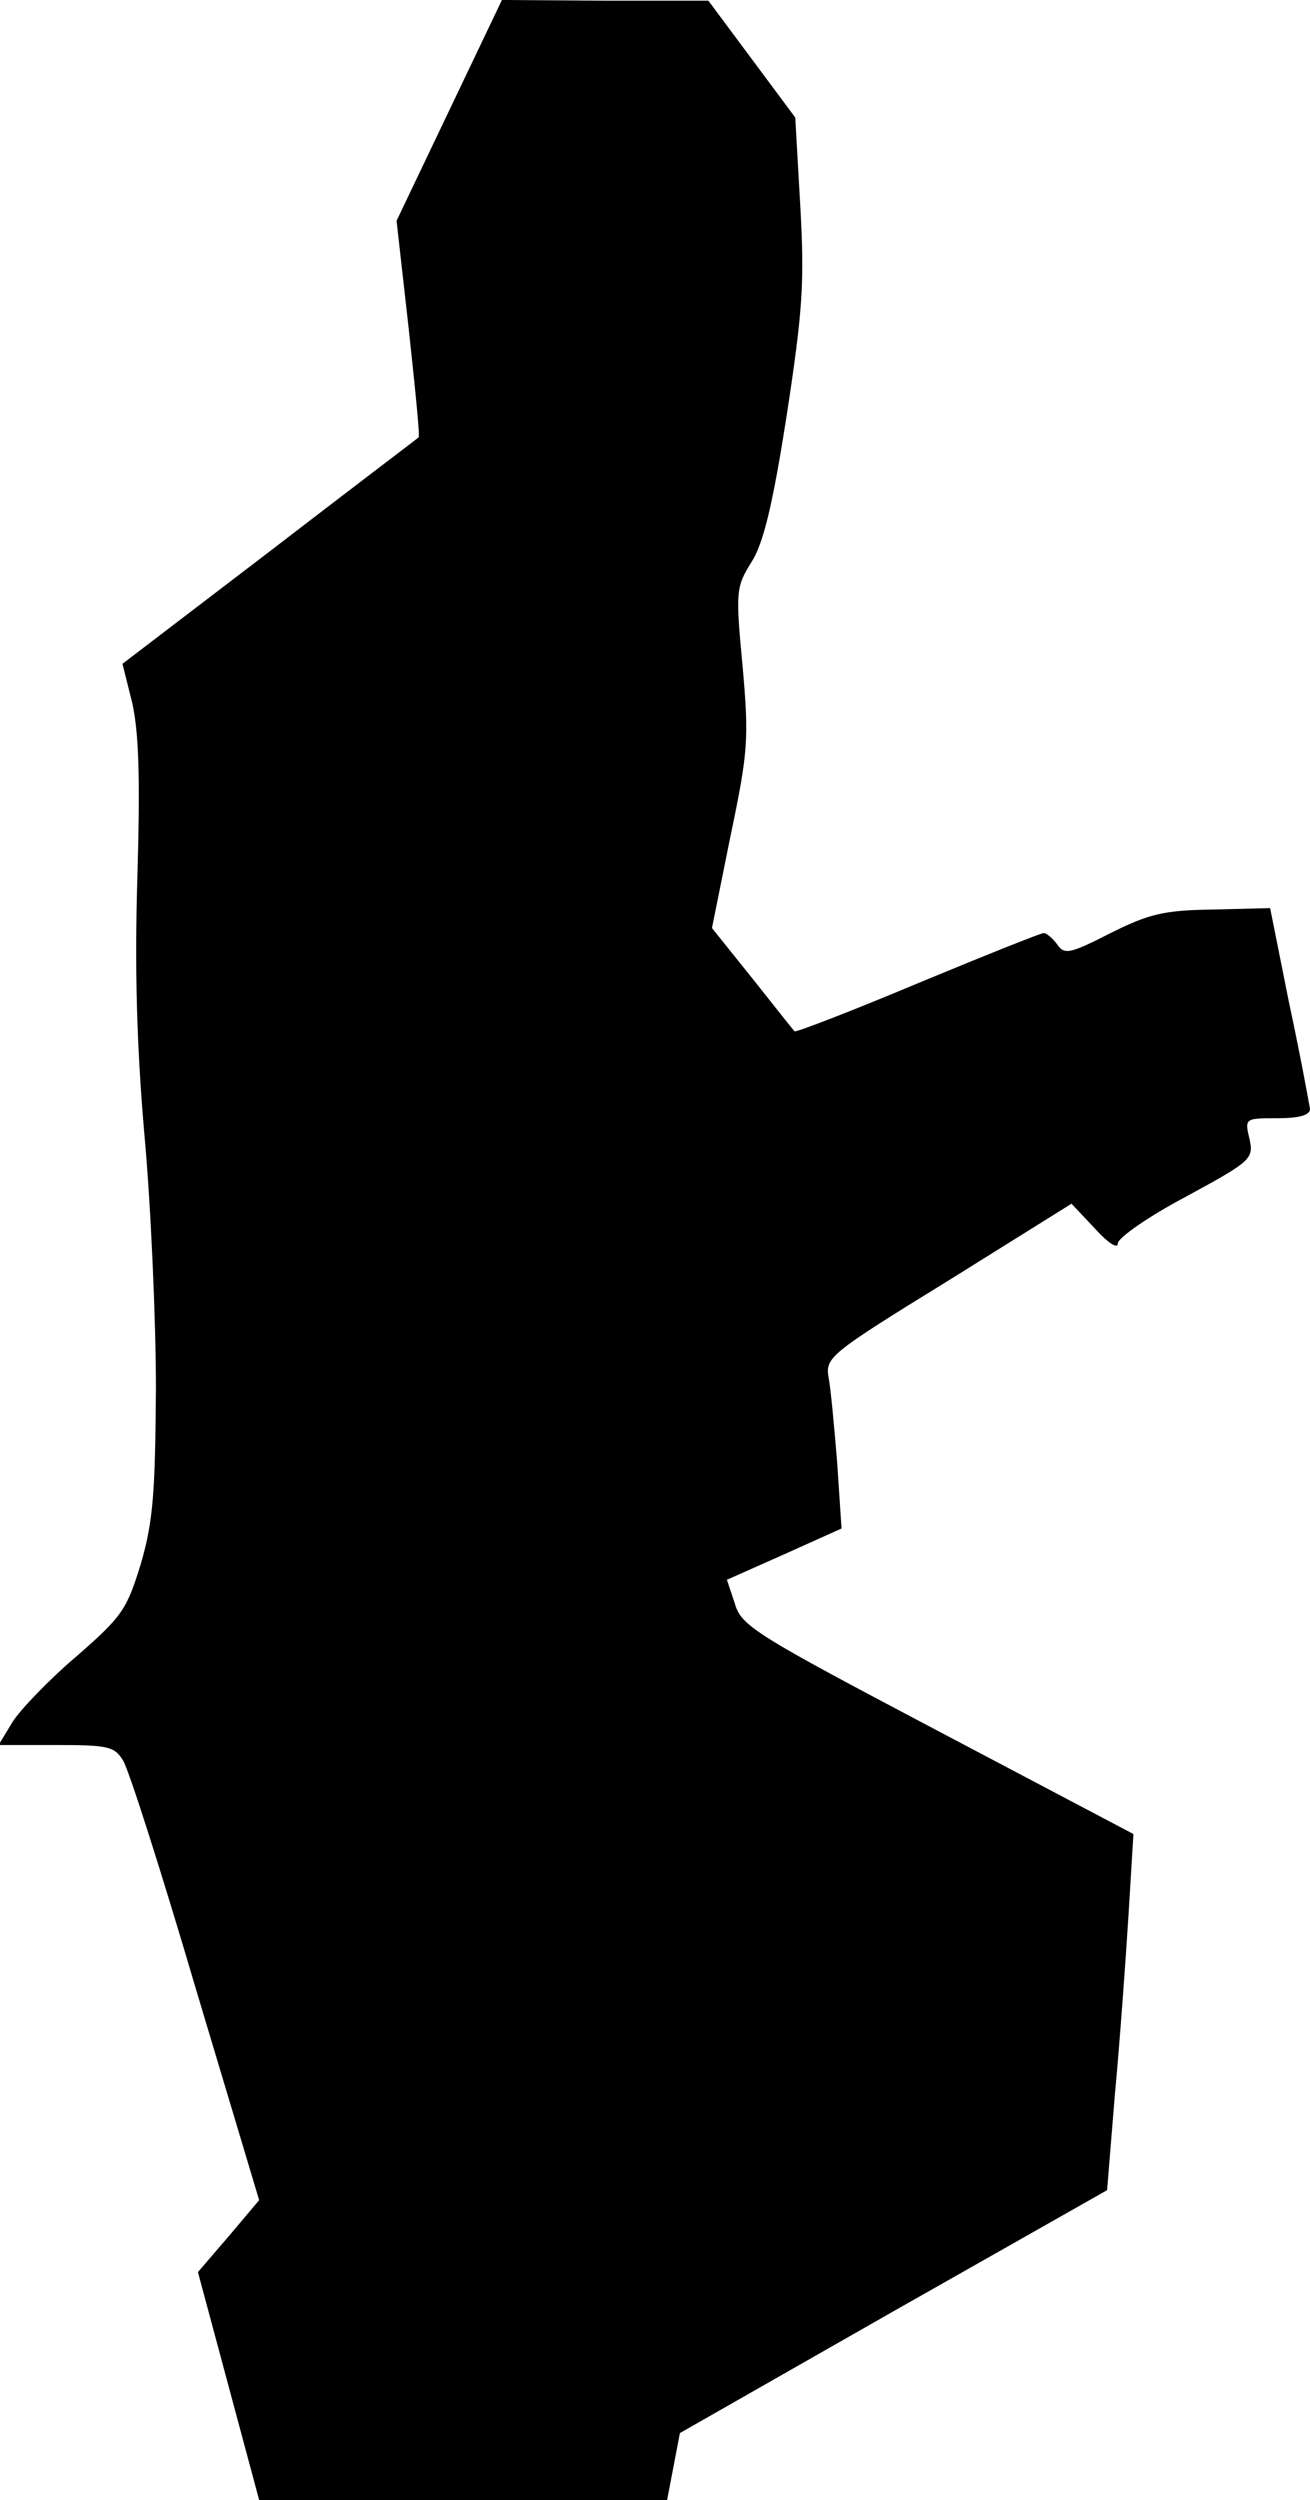 <?xml version="1.0" standalone="no"?>
<!DOCTYPE svg PUBLIC "-//W3C//DTD SVG 20010904//EN"
 "http://www.w3.org/TR/2001/REC-SVG-20010904/DTD/svg10.dtd">
<svg version="1.0" xmlns="http://www.w3.org/2000/svg"
 width="184pt" height="351pt" viewBox="0 0 184 351"
 preserveAspectRatio="xMidYMid meet">
<g transform="translate(0,351) scale(0.1,-0.1)"
fill="#000000" stroke="none">
<path fill="#000000" stroke="none" d="M631 3355 l-74 -155 17 -151 c9 -83 16
-152 14 -153 -2 -2 -96 -73 -209 -160 l-207 -158 14 -56 c9 -42 11 -105 7
-242 -4 -130 -1 -239 10 -365 9 -99 16 -259 16 -355 -1 -147 -4 -186 -21 -245
-20 -65 -26 -74 -90 -130 -39 -33 -79 -75 -90 -92 l-20 -33 81 0 c73 0 82 -2
94 -22 8 -13 54 -157 102 -320 l89 -297 -43 -51 -43 -50 43 -160 43 -160 286
0 287 0 9 47 9 47 300 171 300 170 11 135 c7 74 15 187 19 250 l7 115 -275
145 c-256 135 -276 147 -285 179 l-11 33 81 36 80 36 -6 91 c-4 49 -9 104 -12
120 -5 29 -1 33 168 137 l173 108 33 -35 c18 -20 32 -29 32 -21 0 8 43 38 96
66 92 50 95 53 89 81 -7 29 -6 29 39 29 30 0 46 4 46 13 -1 6 -13 73 -29 147
l-27 135 -81 -2 c-68 -1 -89 -6 -143 -33 -57 -29 -65 -31 -75 -16 -7 9 -15 16
-19 16 -4 0 -84 -32 -178 -71 -93 -39 -171 -69 -172 -67 -2 2 -28 35 -59 74
l-57 71 26 129 c25 119 26 137 17 239 -10 105 -9 111 12 145 17 26 30 79 50
207 23 150 25 188 19 295 l-7 123 -61 82 -61 82 -145 0 -145 1 -74 -155z"/>
</g>
</svg>
